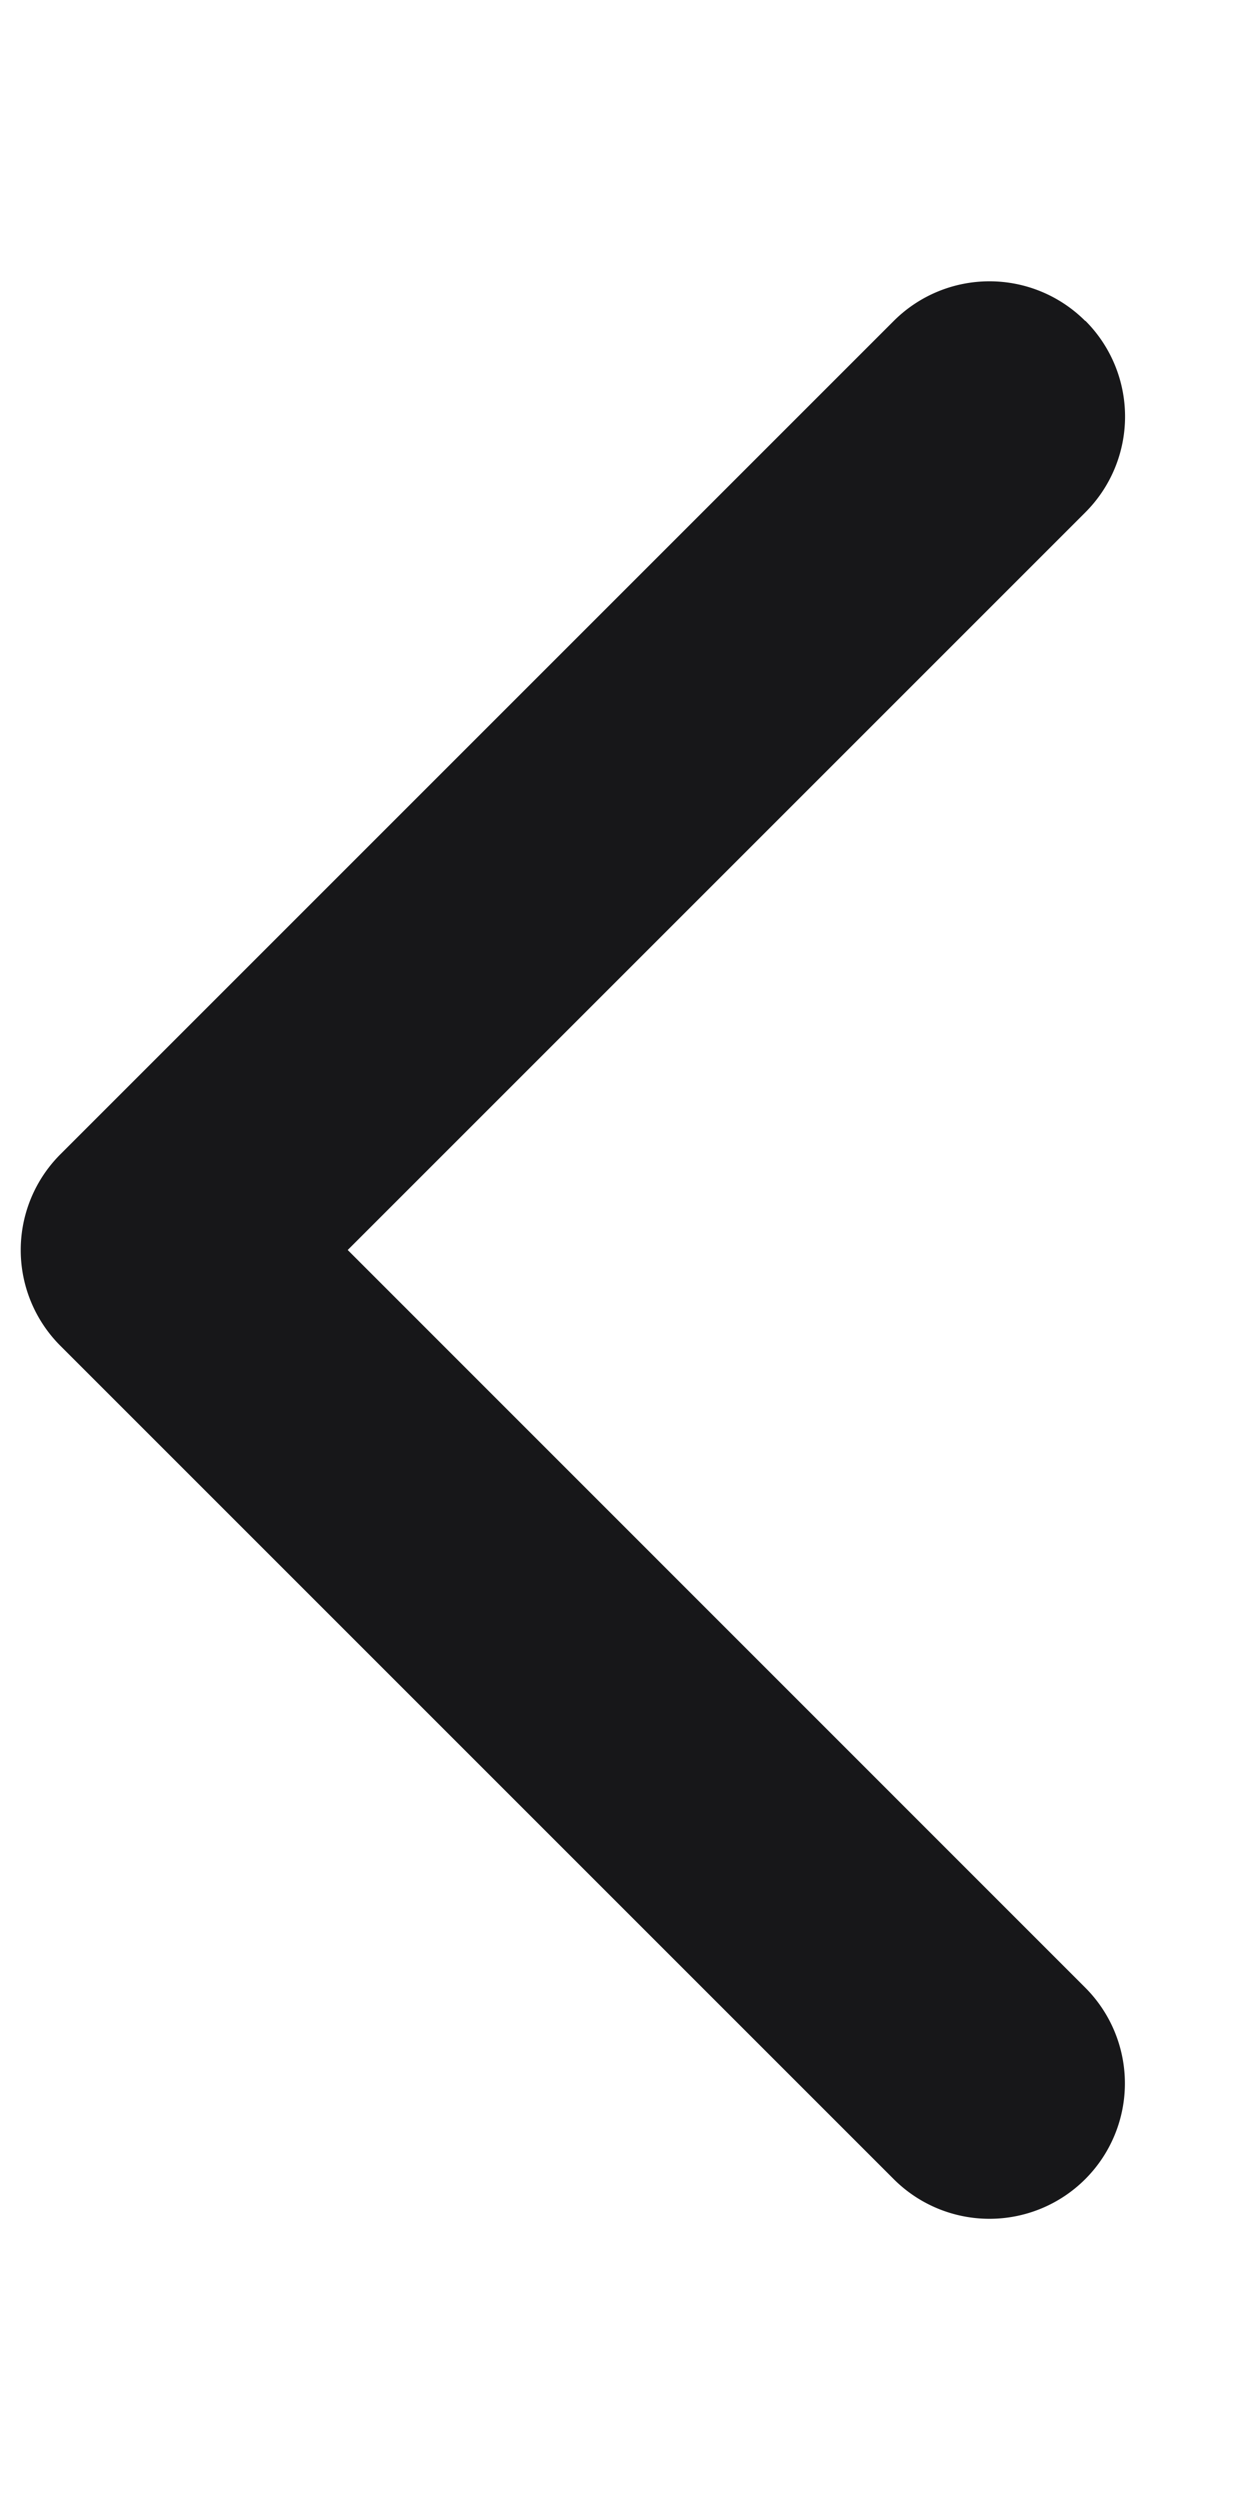 <svg xmlns="http://www.w3.org/2000/svg" width="12" height="24" fill="none" viewBox="0 0 12 24">
  <path fill="#171719" d="M10.42 3.08a1.3 1.3 0 0 1 0 1.838L3.338 12l7.08 7.081A1.3 1.3 0 1 1 8.58 20.92l-8-8a1.3 1.3 0 0 1 0-1.839l8-8a1.3 1.3 0 0 1 1.838 0Z"/>
</svg>
